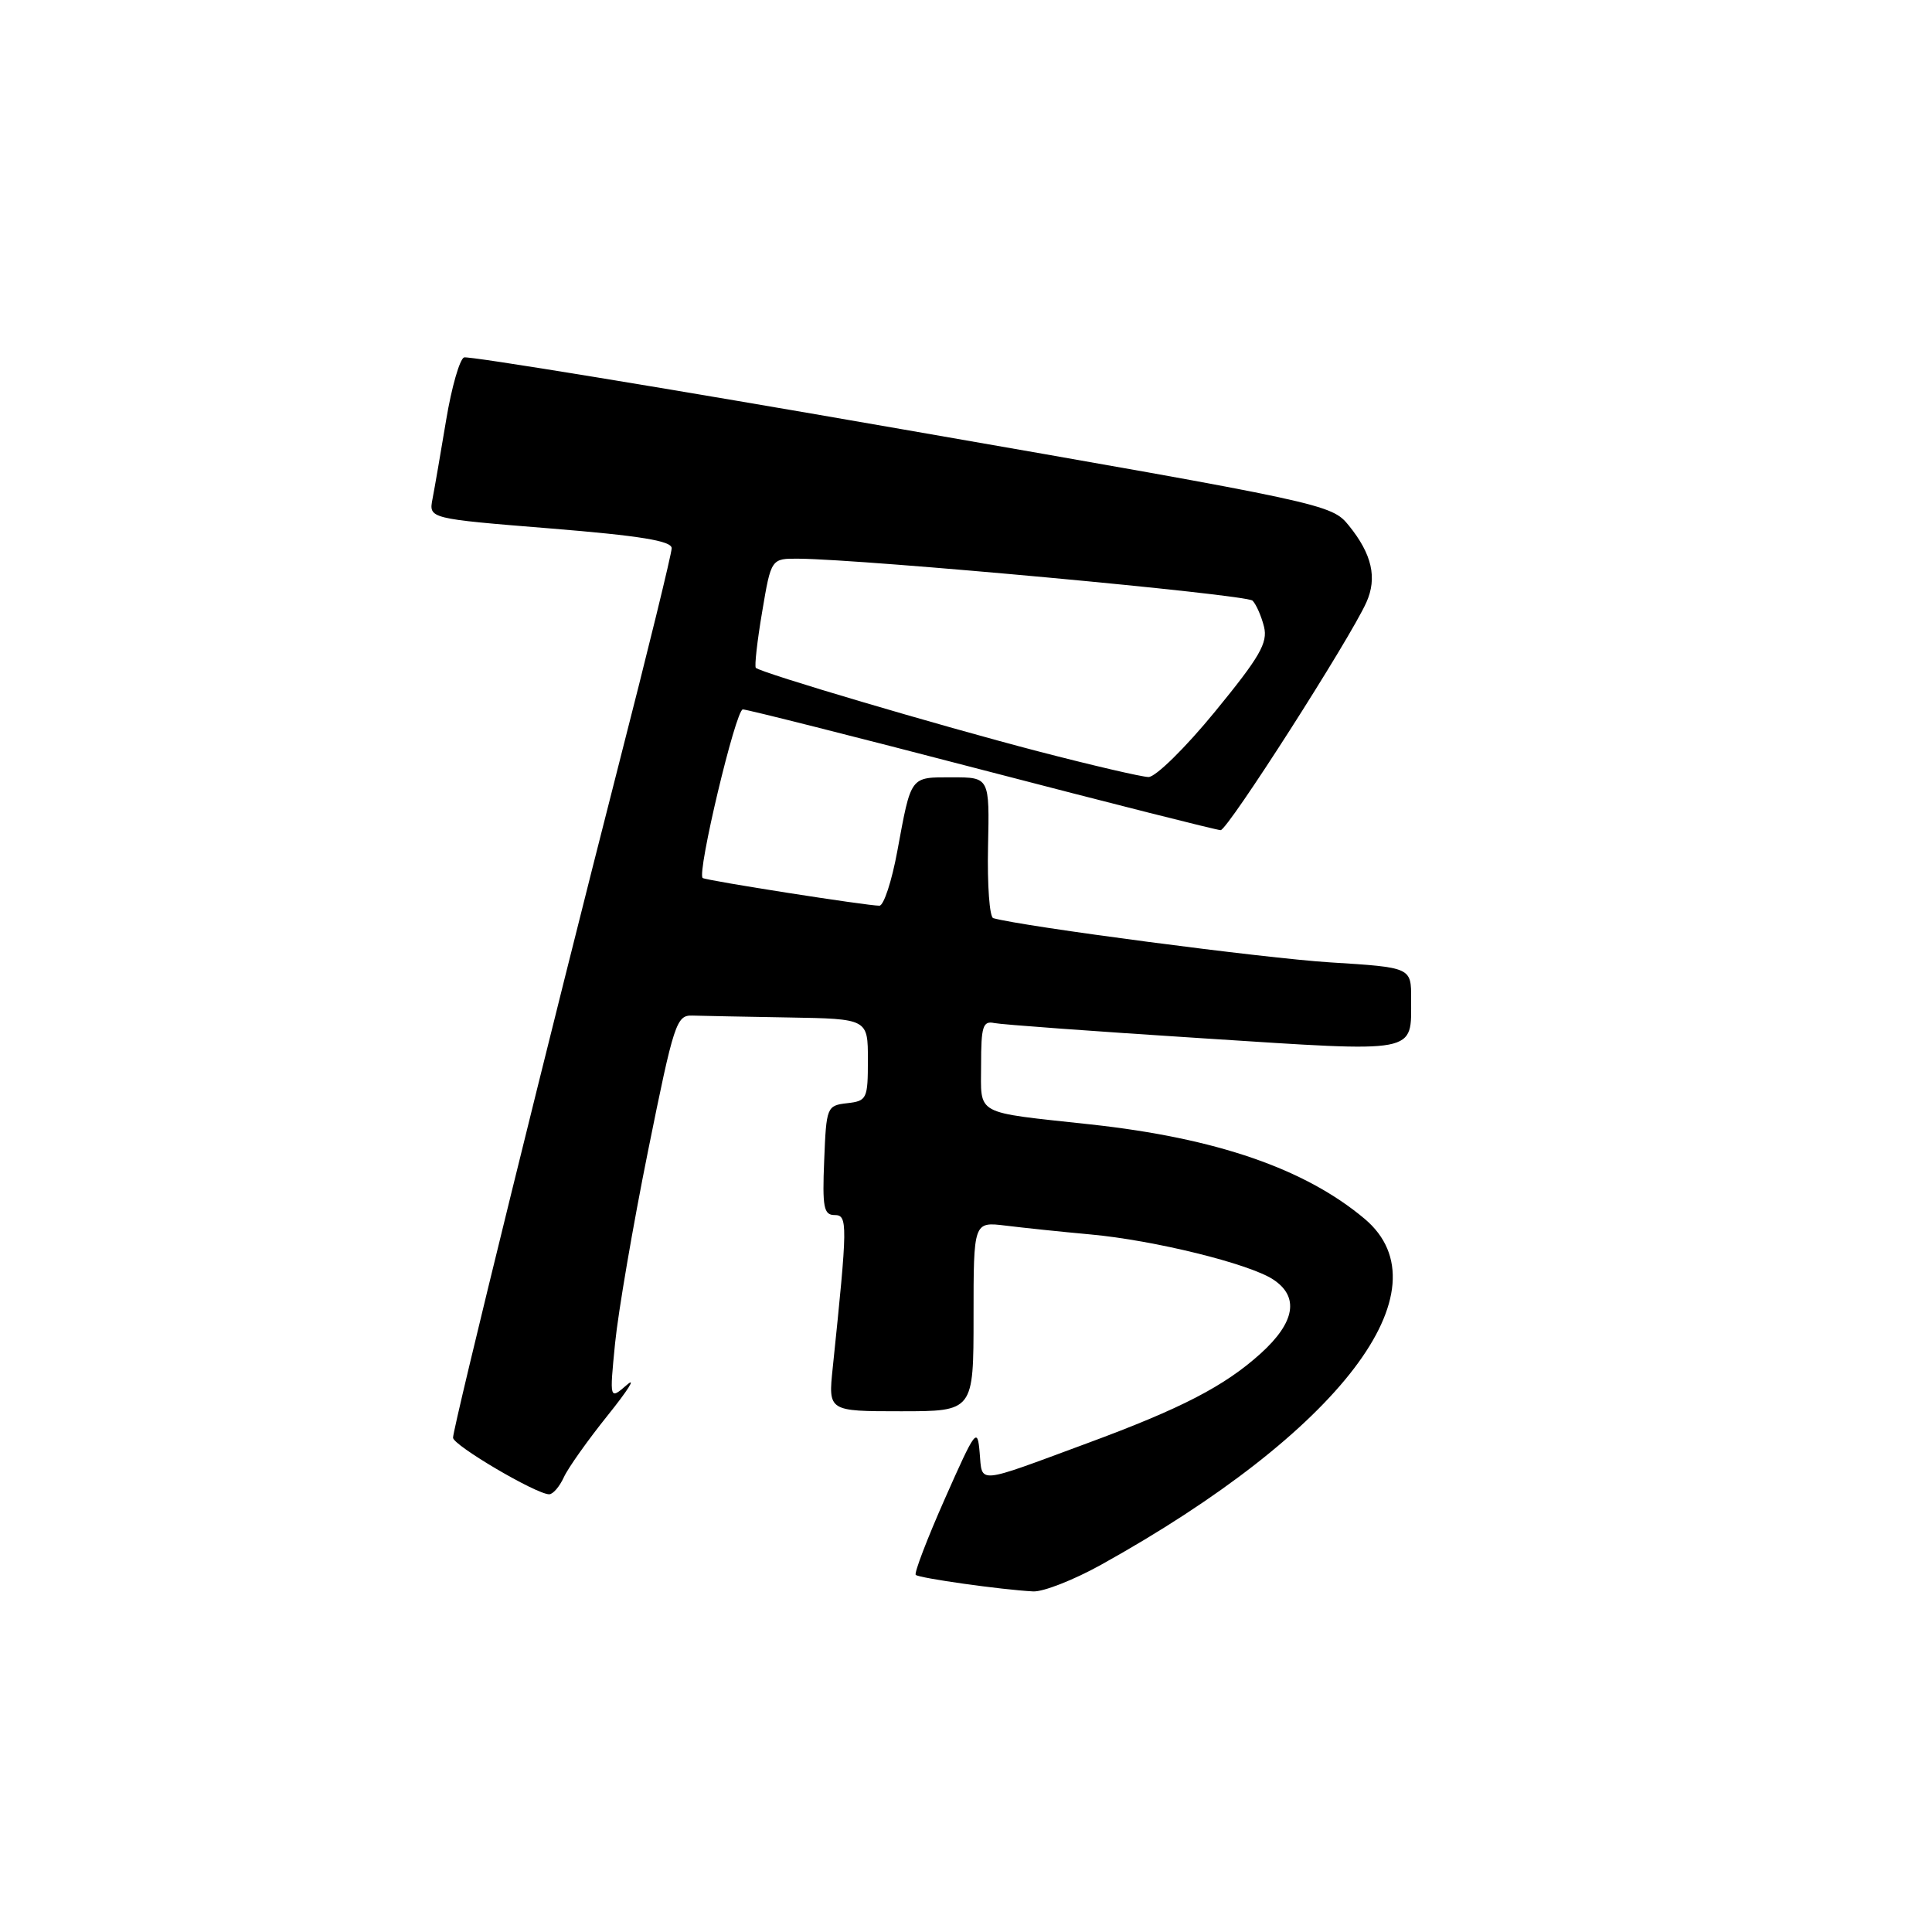 <?xml version="1.0" encoding="UTF-8" standalone="no"?>
<!DOCTYPE svg PUBLIC "-//W3C//DTD SVG 1.1//EN" "http://www.w3.org/Graphics/SVG/1.1/DTD/svg11.dtd" >
<svg xmlns="http://www.w3.org/2000/svg" xmlns:xlink="http://www.w3.org/1999/xlink" version="1.1" viewBox="0 0 256 256">
 <g >
 <path fill="currentColor"
d=" M 145.90 207.34 C 177.57 189.74 191.95 170.87 180.82 161.50 C 172.92 154.86 161.15 150.80 144.50 148.99 C 128.90 147.29 130.00 147.89 130.00 141.07 C 130.00 135.99 130.24 135.24 131.75 135.56 C 132.71 135.76 145.14 136.67 159.37 137.58 C 188.30 139.44 186.96 139.69 186.98 132.35 C 187.00 128.19 187.00 128.19 176.25 127.52 C 167.65 126.99 135.45 122.76 131.61 121.66 C 131.12 121.52 130.81 117.26 130.92 112.20 C 131.12 103.00 131.12 103.00 126.17 103.00 C 120.55 103.00 120.76 102.71 118.90 112.77 C 118.17 116.75 117.10 120.00 116.53 120.01 C 114.96 120.03 93.56 116.68 93.11 116.34 C 92.31 115.75 97.49 94.00 98.43 94.00 C 98.98 94.00 113.24 97.60 130.12 102.00 C 147.01 106.40 161.24 110.00 161.74 110.00 C 162.67 110.00 178.87 84.68 181.05 79.82 C 182.51 76.57 181.80 73.43 178.73 69.64 C 176.43 66.81 175.85 66.68 119.49 56.87 C 88.18 51.41 62.08 47.14 61.49 47.36 C 60.91 47.59 59.84 51.31 59.12 55.64 C 58.40 59.96 57.59 64.67 57.31 66.11 C 56.81 68.72 56.81 68.72 72.90 70.02 C 84.84 70.99 89.00 71.67 89.00 72.64 C 89.00 73.36 85.80 86.44 81.88 101.72 C 73.25 135.44 60.03 189.12 60.03 190.50 C 60.02 191.50 71.06 198.00 72.77 198.00 C 73.27 198.00 74.14 196.99 74.71 195.75 C 75.27 194.51 77.91 190.80 80.56 187.50 C 83.21 184.20 84.34 182.40 83.07 183.50 C 80.76 185.50 80.76 185.50 81.50 178.00 C 81.91 173.88 83.87 162.40 85.87 152.50 C 89.30 135.51 89.63 134.50 91.75 134.57 C 92.99 134.61 98.72 134.72 104.50 134.82 C 115.00 135.00 115.00 135.00 115.00 140.43 C 115.00 145.62 114.87 145.88 112.25 146.18 C 109.56 146.49 109.49 146.67 109.21 153.75 C 108.95 159.98 109.15 161.00 110.59 161.00 C 112.34 161.00 112.33 162.11 110.34 181.25 C 109.74 187.00 109.74 187.00 119.37 187.00 C 129.00 187.00 129.00 187.00 129.00 174.44 C 129.00 161.88 129.00 161.88 133.25 162.40 C 135.59 162.69 140.65 163.22 144.50 163.57 C 152.93 164.34 165.49 167.44 168.69 169.53 C 172.19 171.82 171.62 175.21 167.04 179.35 C 162.24 183.68 156.55 186.63 144.00 191.26 C 129.18 196.74 130.18 196.66 129.81 192.49 C 129.52 189.07 129.28 189.38 125.21 198.57 C 122.85 203.90 121.11 208.45 121.34 208.68 C 121.78 209.11 132.68 210.65 136.90 210.87 C 138.23 210.94 142.28 209.35 145.90 207.34 Z  M 137.50 99.54 C 124.37 96.12 100.81 89.15 100.15 88.49 C 99.96 88.29 100.33 84.95 100.99 81.07 C 102.18 74.00 102.18 74.00 105.84 74.03 C 114.71 74.11 165.17 78.77 165.97 79.59 C 166.46 80.09 167.14 81.65 167.49 83.05 C 168.01 85.18 166.93 87.05 160.99 94.30 C 157.07 99.09 153.11 102.98 152.18 102.96 C 151.26 102.94 144.65 101.40 137.50 99.54 Z "/>
</g>
</svg>